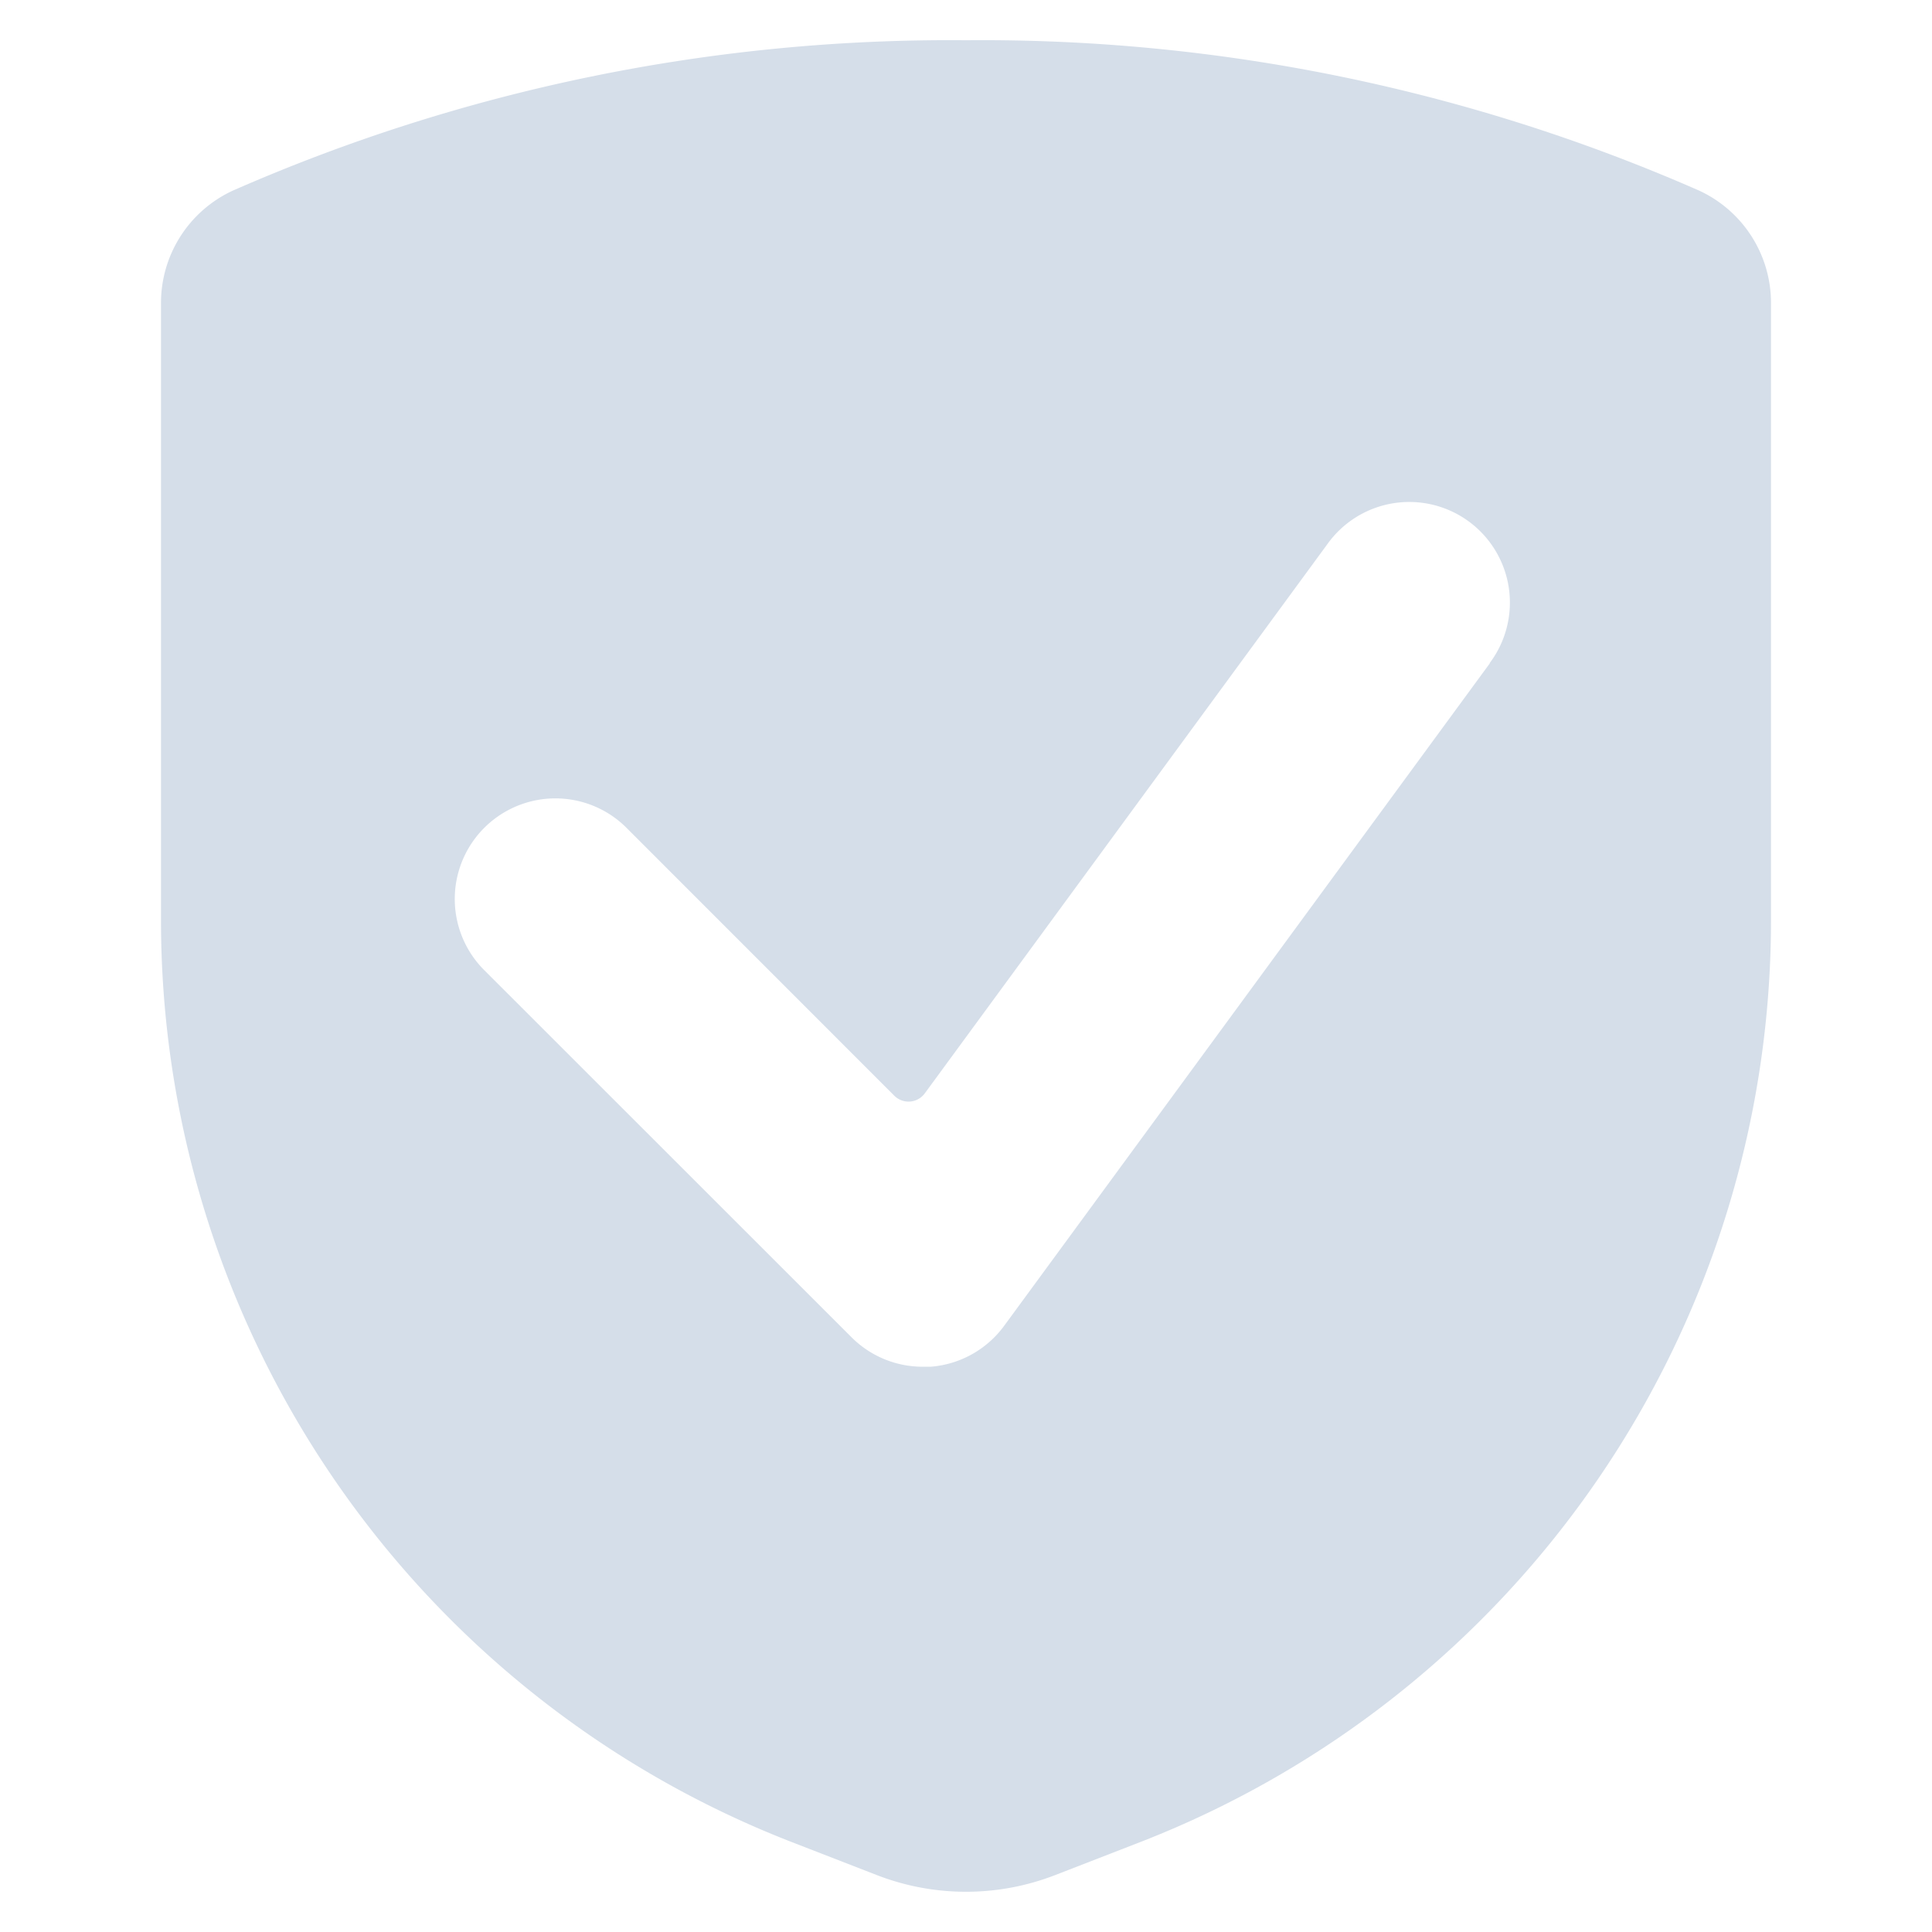 <svg xmlns="http://www.w3.org/2000/svg" viewBox="0 0 24 24"><path fill="#D5DEE9" d="M22,3.775a1.537,1.537,0,0,0-.89-1.406A22.143,22.143,0,0,0,12,.5,22.143,22.143,0,0,0,2.89,2.369,1.537,1.537,0,0,0,2,3.775v7.637A12.285,12.285,0,0,0,9.828,22.88l1.067.414a3.063,3.063,0,0,0,2.21,0l1.067-.414A12.285,12.285,0,0,0,22,11.412ZM18.508,8.239l-6.035,8.232a1.251,1.251,0,0,1-.912.507c-.033,0-.065,0-.1,0a1.248,1.248,0,0,1-.884-.367L6,12.036a1.25,1.25,0,0,1,1.768-1.767l3.341,3.342a.25.25,0,0,0,.379-.029l5-6.821a1.25,1.25,0,1,1,2.016,1.478Z"/></svg>